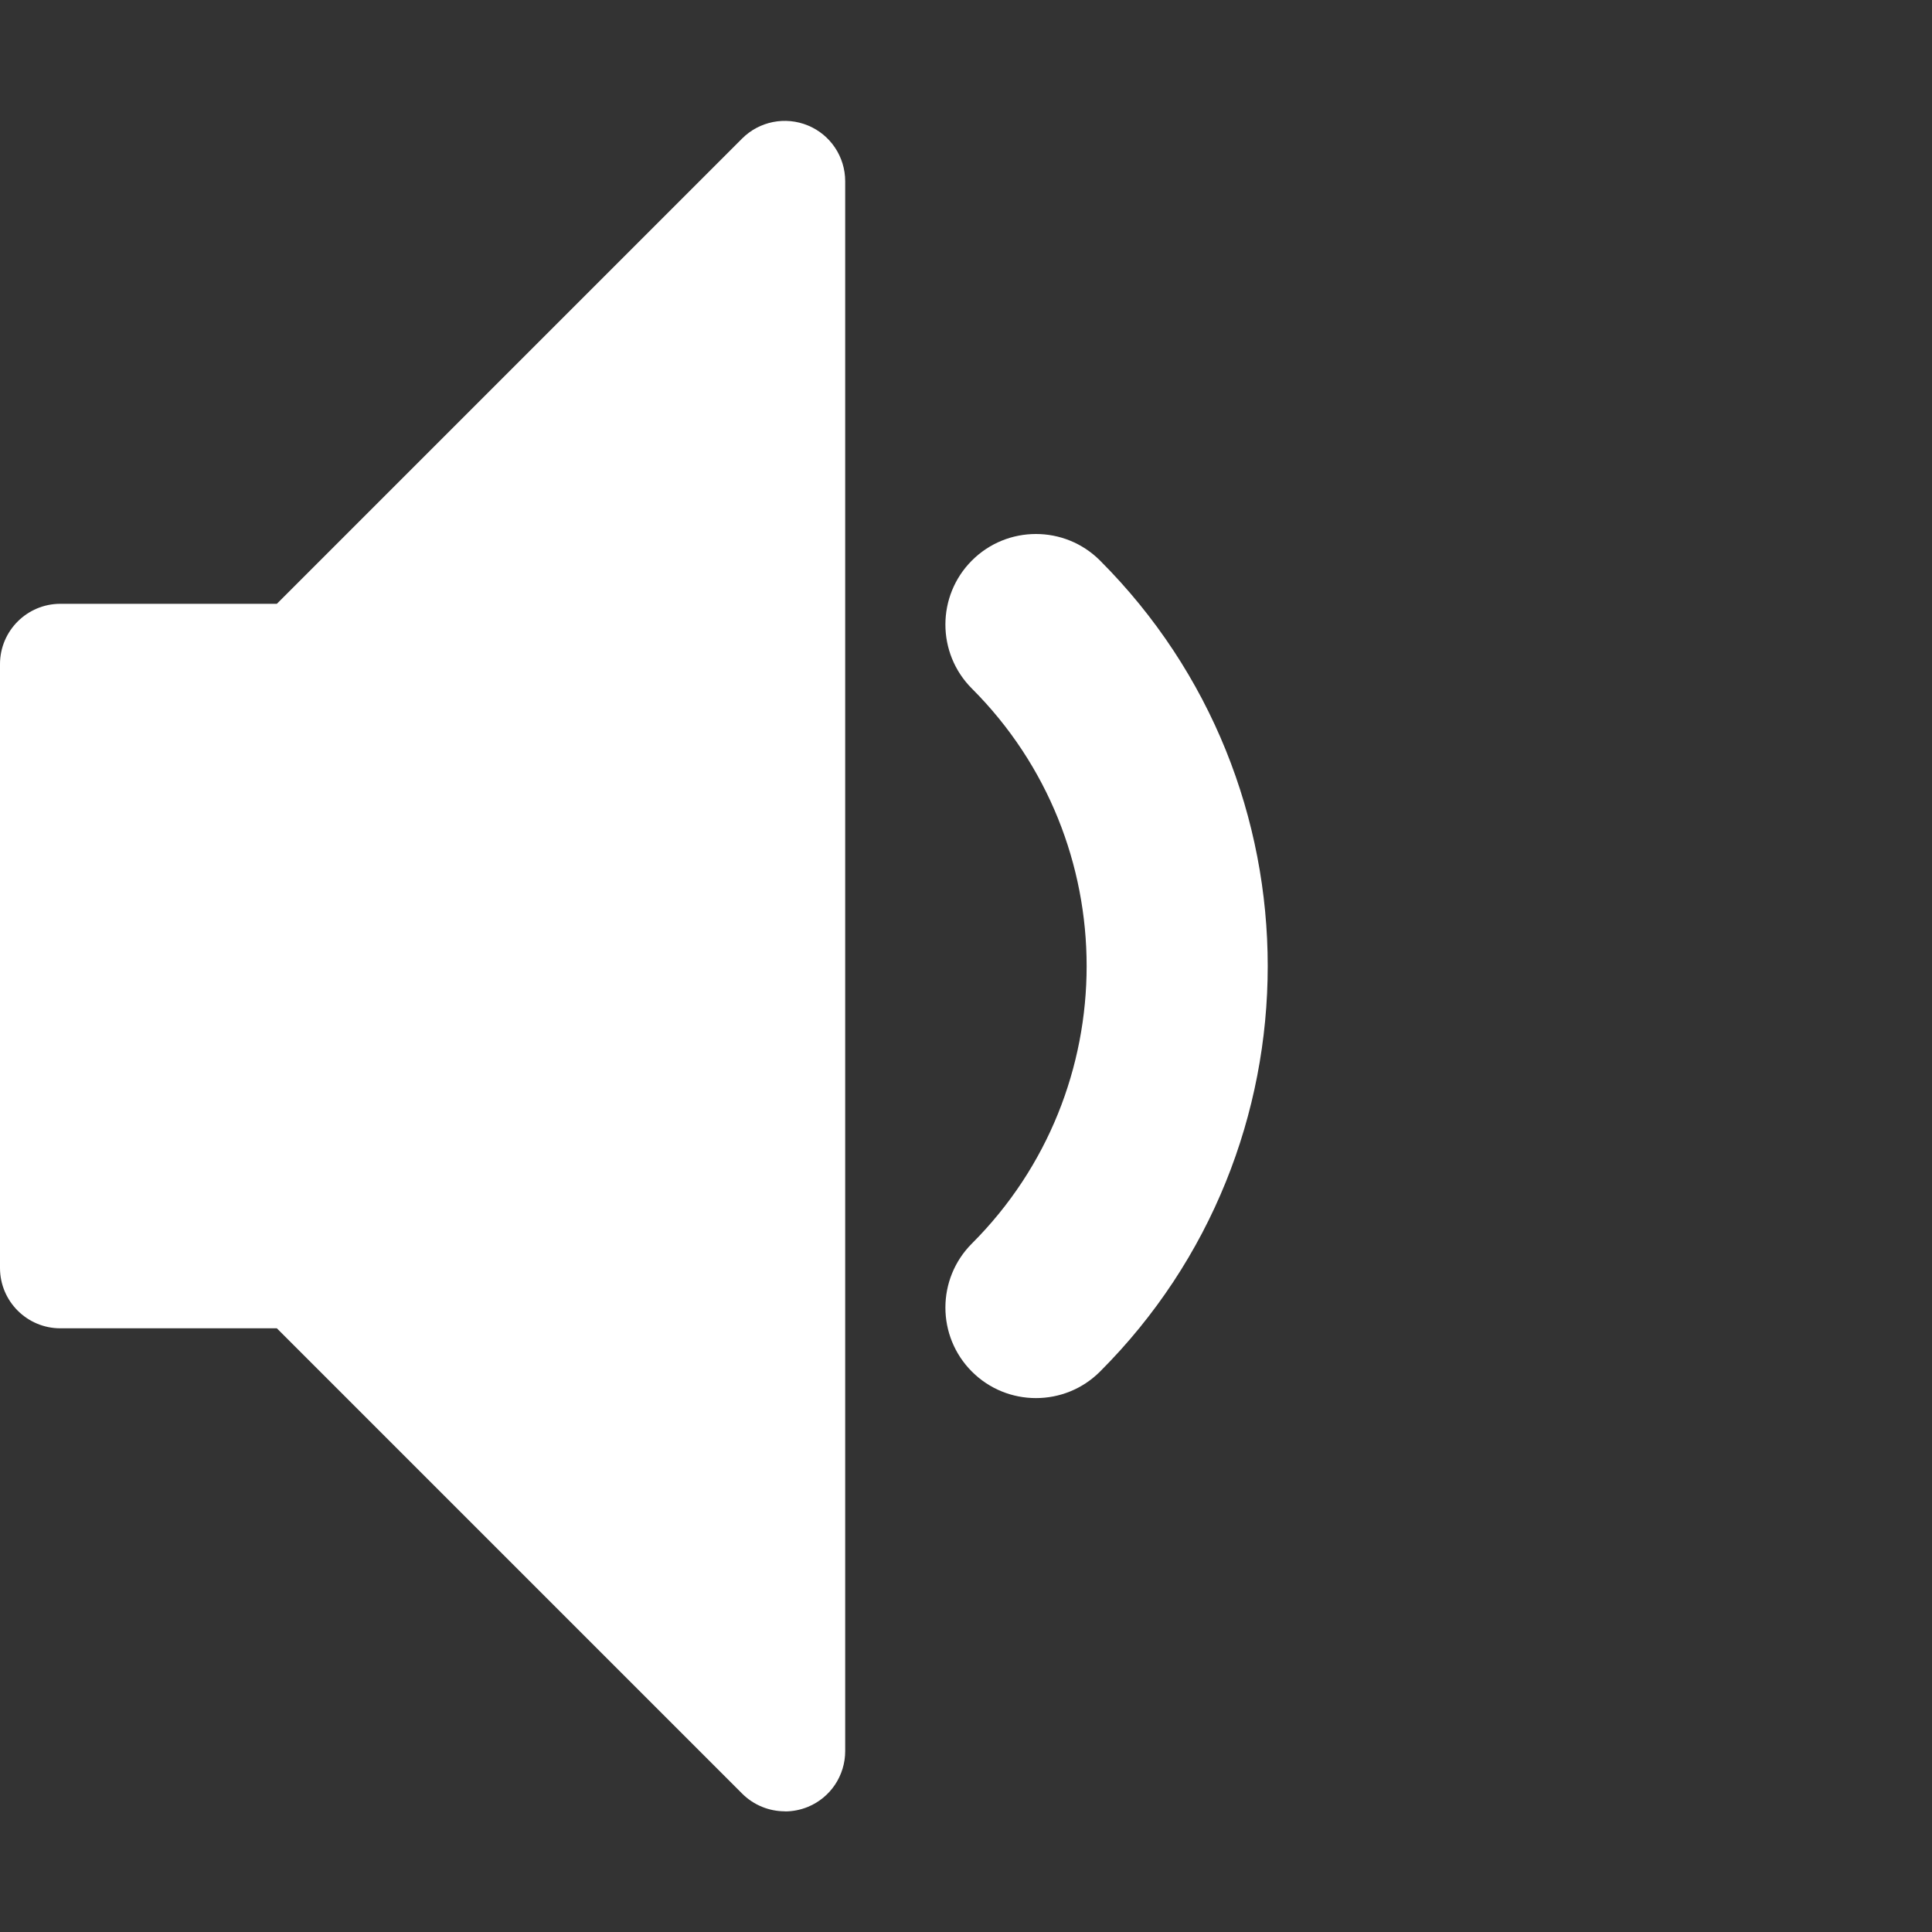 <?xml version="1.0" encoding="utf-8"?>
<!-- Generated by IcoMoon.io -->
<!DOCTYPE svg PUBLIC "-//W3C//DTD SVG 1.1//EN" "http://www.w3.org/Graphics/SVG/1.1/DTD/svg11.dtd">
<svg version="1.1" xmlns="http://www.w3.org/2000/svg" xmlns:xlink="http://www.w3.org/1999/xlink" width="17" height="17" viewBox="0 0 17 17">
<rect x="0" y="0" width="17" height="17" fill="#333333" stroke="none"/>
<path fill="#fff" d="M9.115 12.302c-0.204 0-0.408-0.078-0.563-0.233-0.311-0.311-0.311-0.816 0-1.127 1.346-1.346 1.346-3.537 0-4.883-0.311-0.311-0.311-0.816 0-1.127s0.816-0.311 1.127 0c1.968 1.968 1.968 5.17 0 7.137-0.156 0.156-0.36 0.233-0.563 0.233z"></path>
<path fill="#fff" d="M6.906 15.938c-0.138 0-0.274-0.054-0.376-0.156l-4.094-4.094h-1.905c-0.293 0-0.531-0.238-0.531-0.531v-5.313c0-0.293 0.238-0.531 0.531-0.531h1.905l4.094-4.094c0.152-0.152 0.38-0.197 0.579-0.115s0.328 0.276 0.328 0.491v13.813c0 0.215-0.129 0.409-0.328 0.491-0.066 0.027-0.135 0.040-0.203 0.040z"></path>
</svg>
